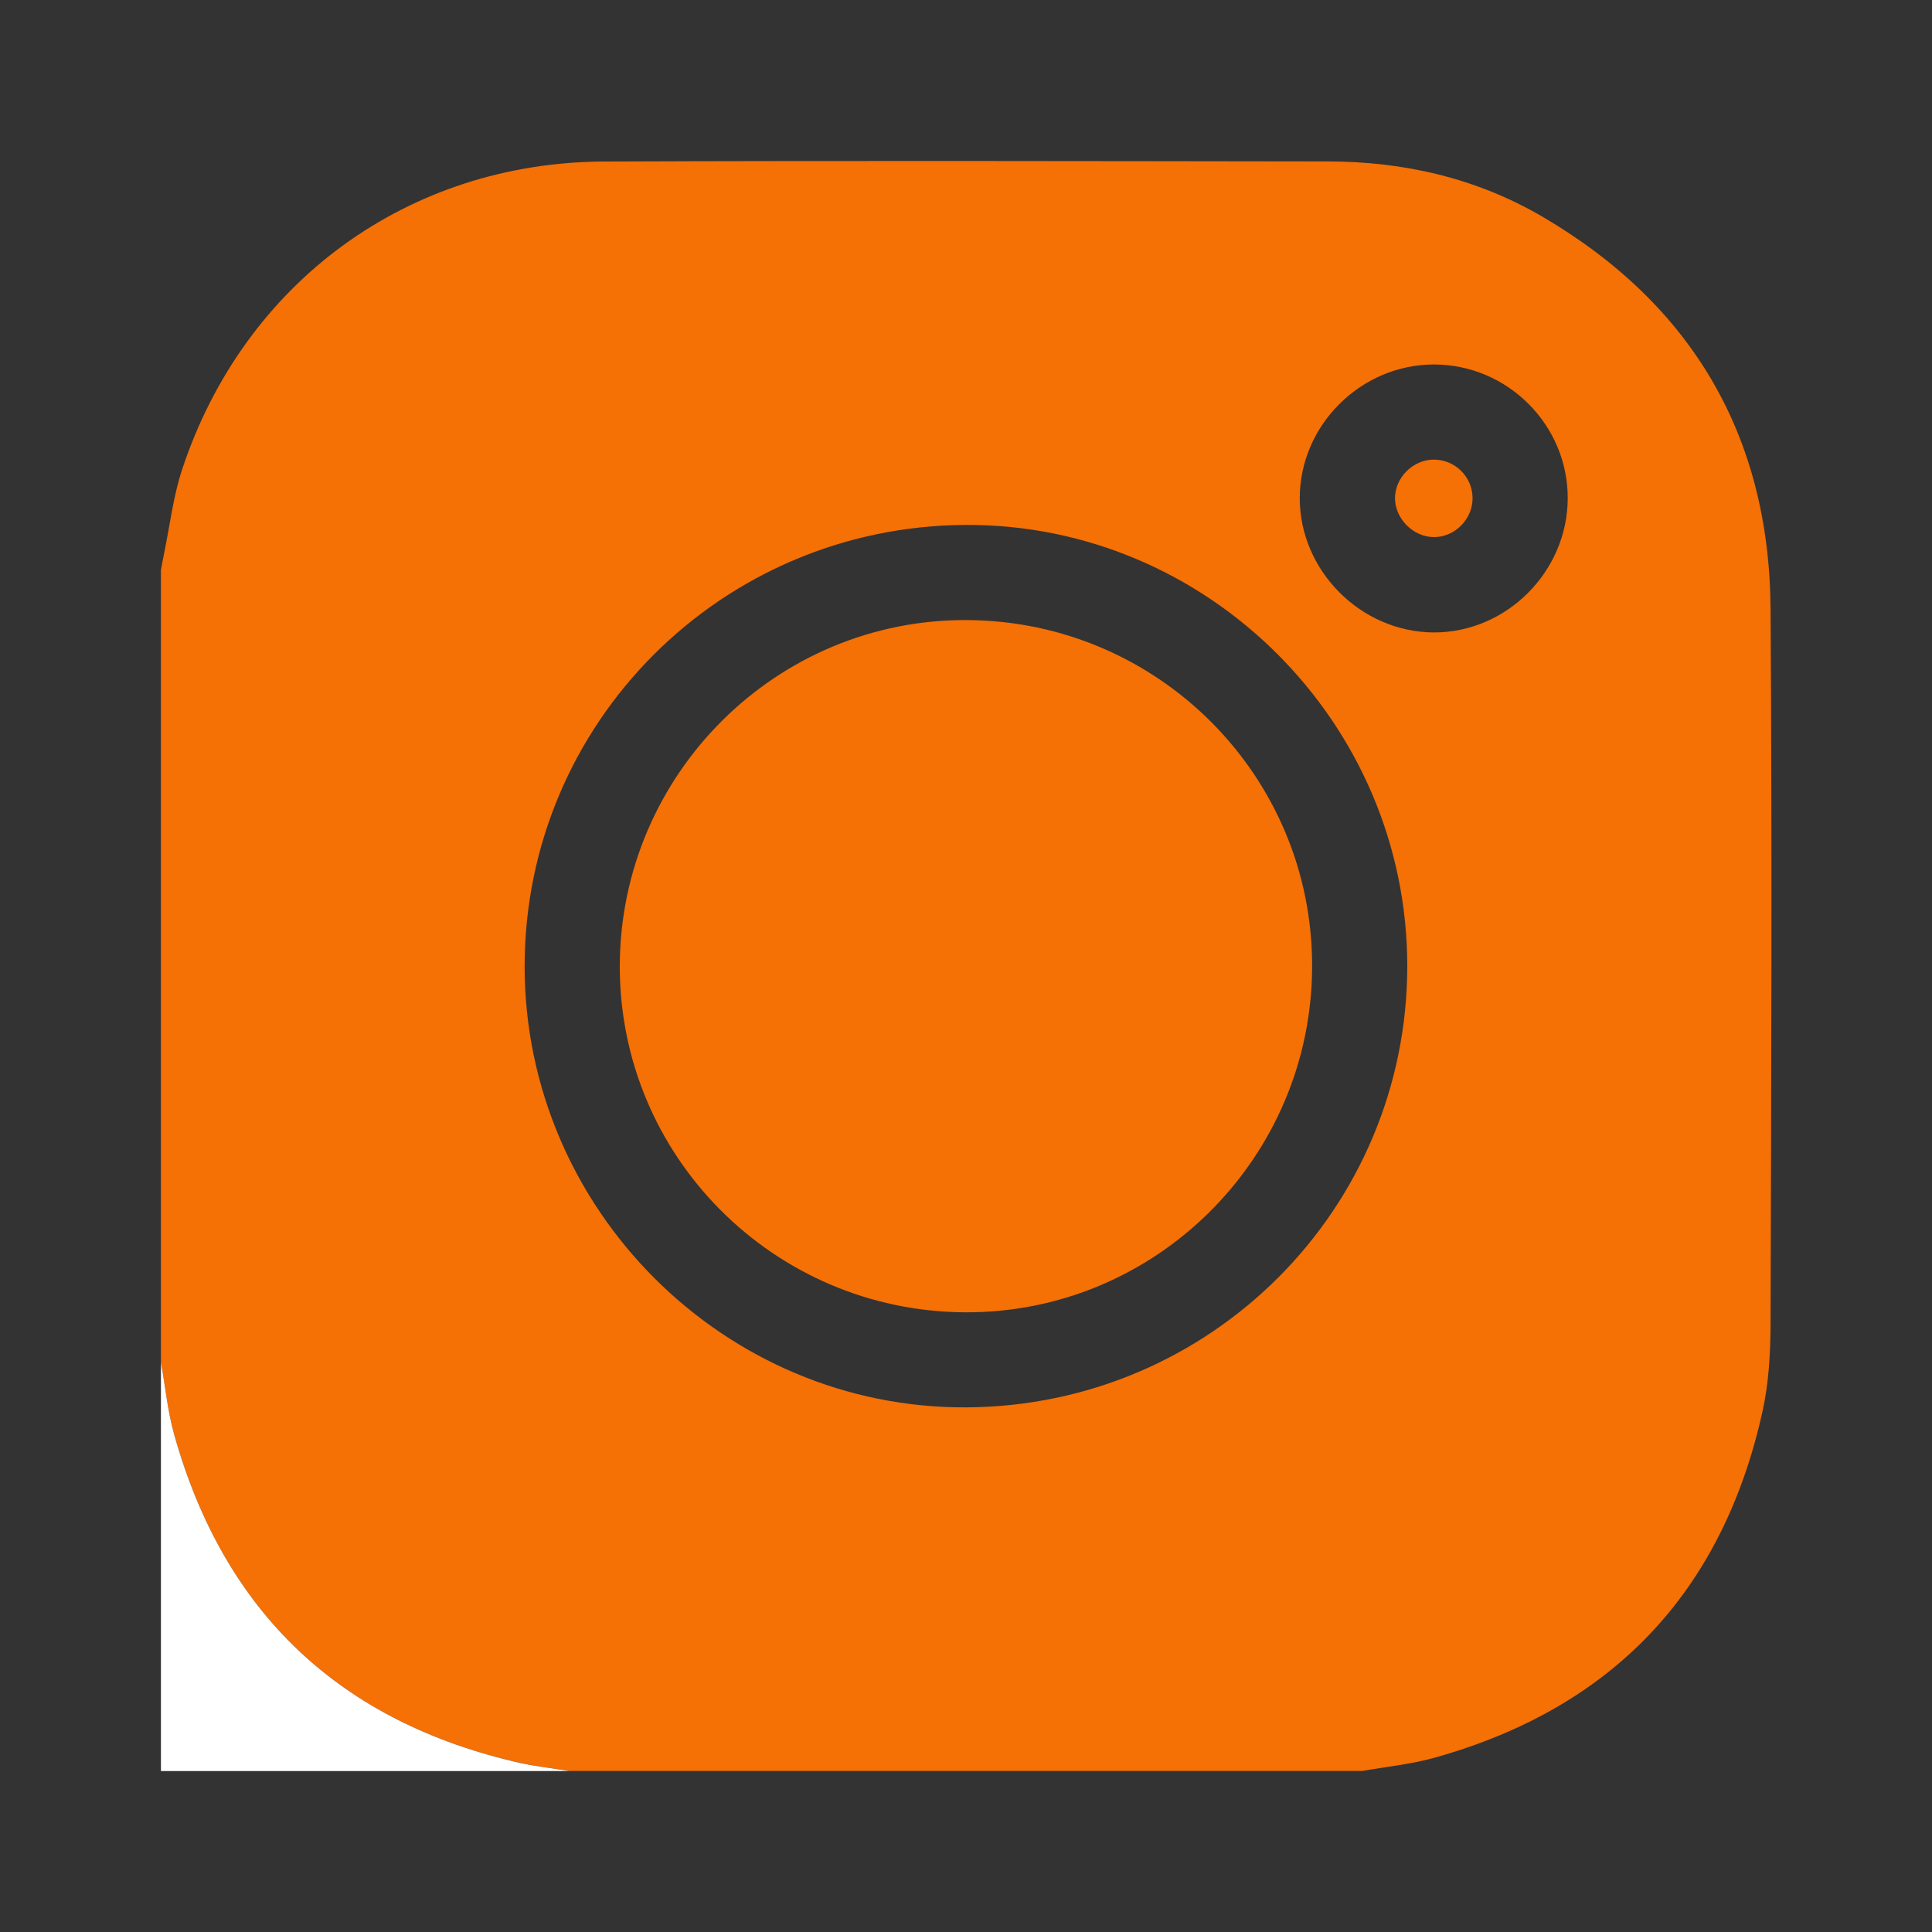 <svg width="20" height="20" viewBox="0 0 20 20" fill="none" xmlns="http://www.w3.org/2000/svg">
<rect x="0" y="0" width="20" height="20" fill="#333333" stroke="none"/>
<path d="M18.329 6.31C18.318 4.514 17.517 3.151 15.967 2.243C15.285 1.844 14.532 1.671 13.741 1.671C11.246 1.668 8.751 1.662 6.256 1.672C4.226 1.68 2.529 2.919 1.887 4.855C1.792 5.14 1.758 5.446 1.696 5.742C1.685 5.795 1.676 5.848 1.666 5.901V14.102C1.711 14.352 1.735 14.607 1.803 14.85C2.32 16.695 3.519 17.828 5.388 18.25C5.555 18.288 5.728 18.306 5.898 18.333H14.101C14.351 18.289 14.606 18.264 14.85 18.196C16.692 17.68 17.829 16.483 18.244 14.617C18.311 14.318 18.328 14.003 18.329 13.696C18.336 11.234 18.345 8.772 18.329 6.31ZM10.007 14.569C7.498 14.583 5.43 12.519 5.431 10.001C5.433 7.485 7.466 5.449 9.992 5.434C12.501 5.42 14.569 7.484 14.568 10.002C14.566 12.518 12.533 14.554 10.007 14.569ZM14.843 6.547C14.089 6.544 13.455 5.909 13.455 5.157C13.455 4.402 14.087 3.773 14.845 3.773C15.607 3.774 16.231 4.399 16.229 5.159C16.227 5.917 15.596 6.549 14.843 6.547Z" fill="#F57005"/>
<path d="M1.666 14.103C1.711 14.352 1.735 14.607 1.803 14.85C2.32 16.695 3.519 17.828 5.388 18.251C5.555 18.288 5.728 18.306 5.898 18.334C4.487 18.334 3.076 18.334 1.666 18.334C1.666 16.923 1.666 15.513 1.666 14.103Z" fill="white"/>
<path d="M13.583 10.009C13.577 11.991 11.96 13.598 9.984 13.585C8.006 13.571 6.41 11.966 6.416 9.994C6.423 8.013 8.04 6.405 10.016 6.419C11.994 6.432 13.59 8.038 13.583 10.009Z" fill="#F57005"/>
<path d="M15.244 5.156C15.245 5.375 15.059 5.562 14.842 5.56C14.628 5.559 14.438 5.366 14.441 5.152C14.445 4.941 14.626 4.761 14.838 4.758C15.06 4.755 15.243 4.934 15.244 5.156Z" fill="#F57005"/>
</svg>
